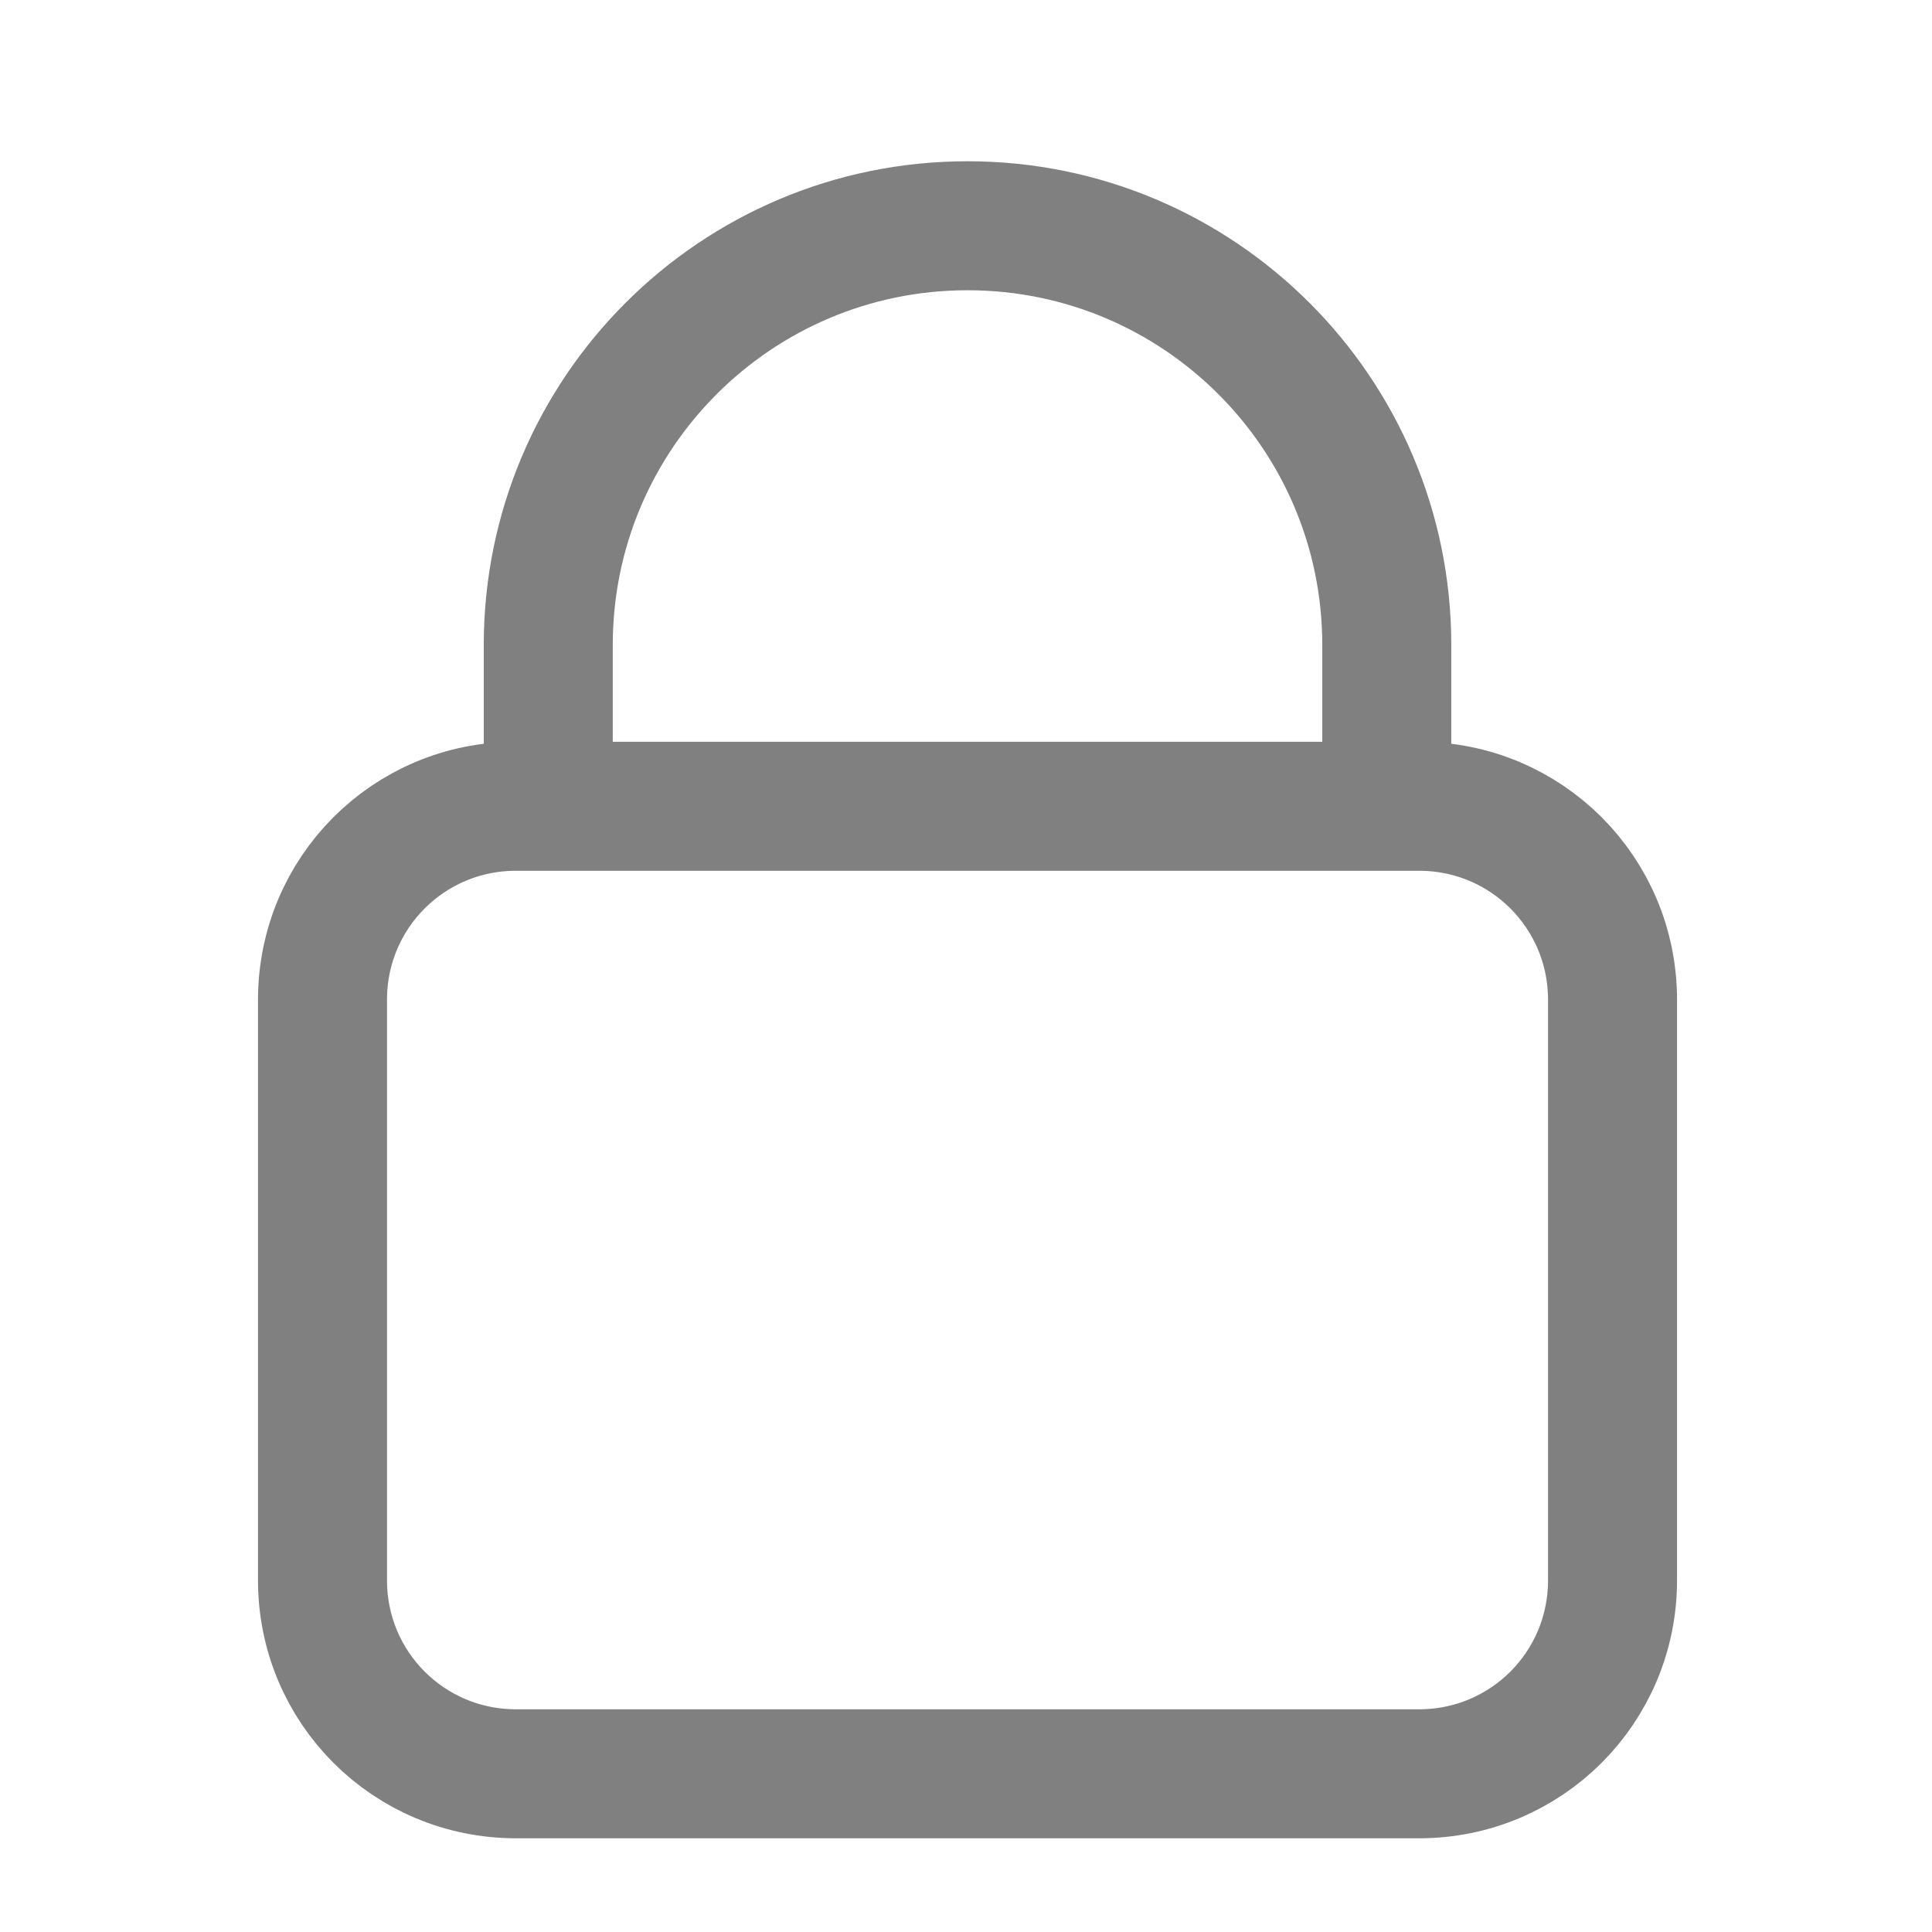 <svg width="300" height="300" version="1.1" viewBox="0 0 79.375 79.375" xmlns="http://www.w3.org/2000/svg">
 <path transform="scale(.265)" d="m85 125v-25c0-35.899 29.102-65 65-65 35.898 1e-6 65 29.101 65 65v0c0 26.24 1e-5 25 1e-5 25m-135 1e-5 140-1e-5c16.62 0 30 13.38 30 30v90c0 16.62-13.38 30-30 30h-140c-16.62 0-30-13.38-30-30v-90c0-16.62 13.38-30 30-30z" fill="none" stop-color="#000000" stroke="#808080" stroke-linecap="round" stroke-linejoin="round" stroke-width="20"/>
</svg>
